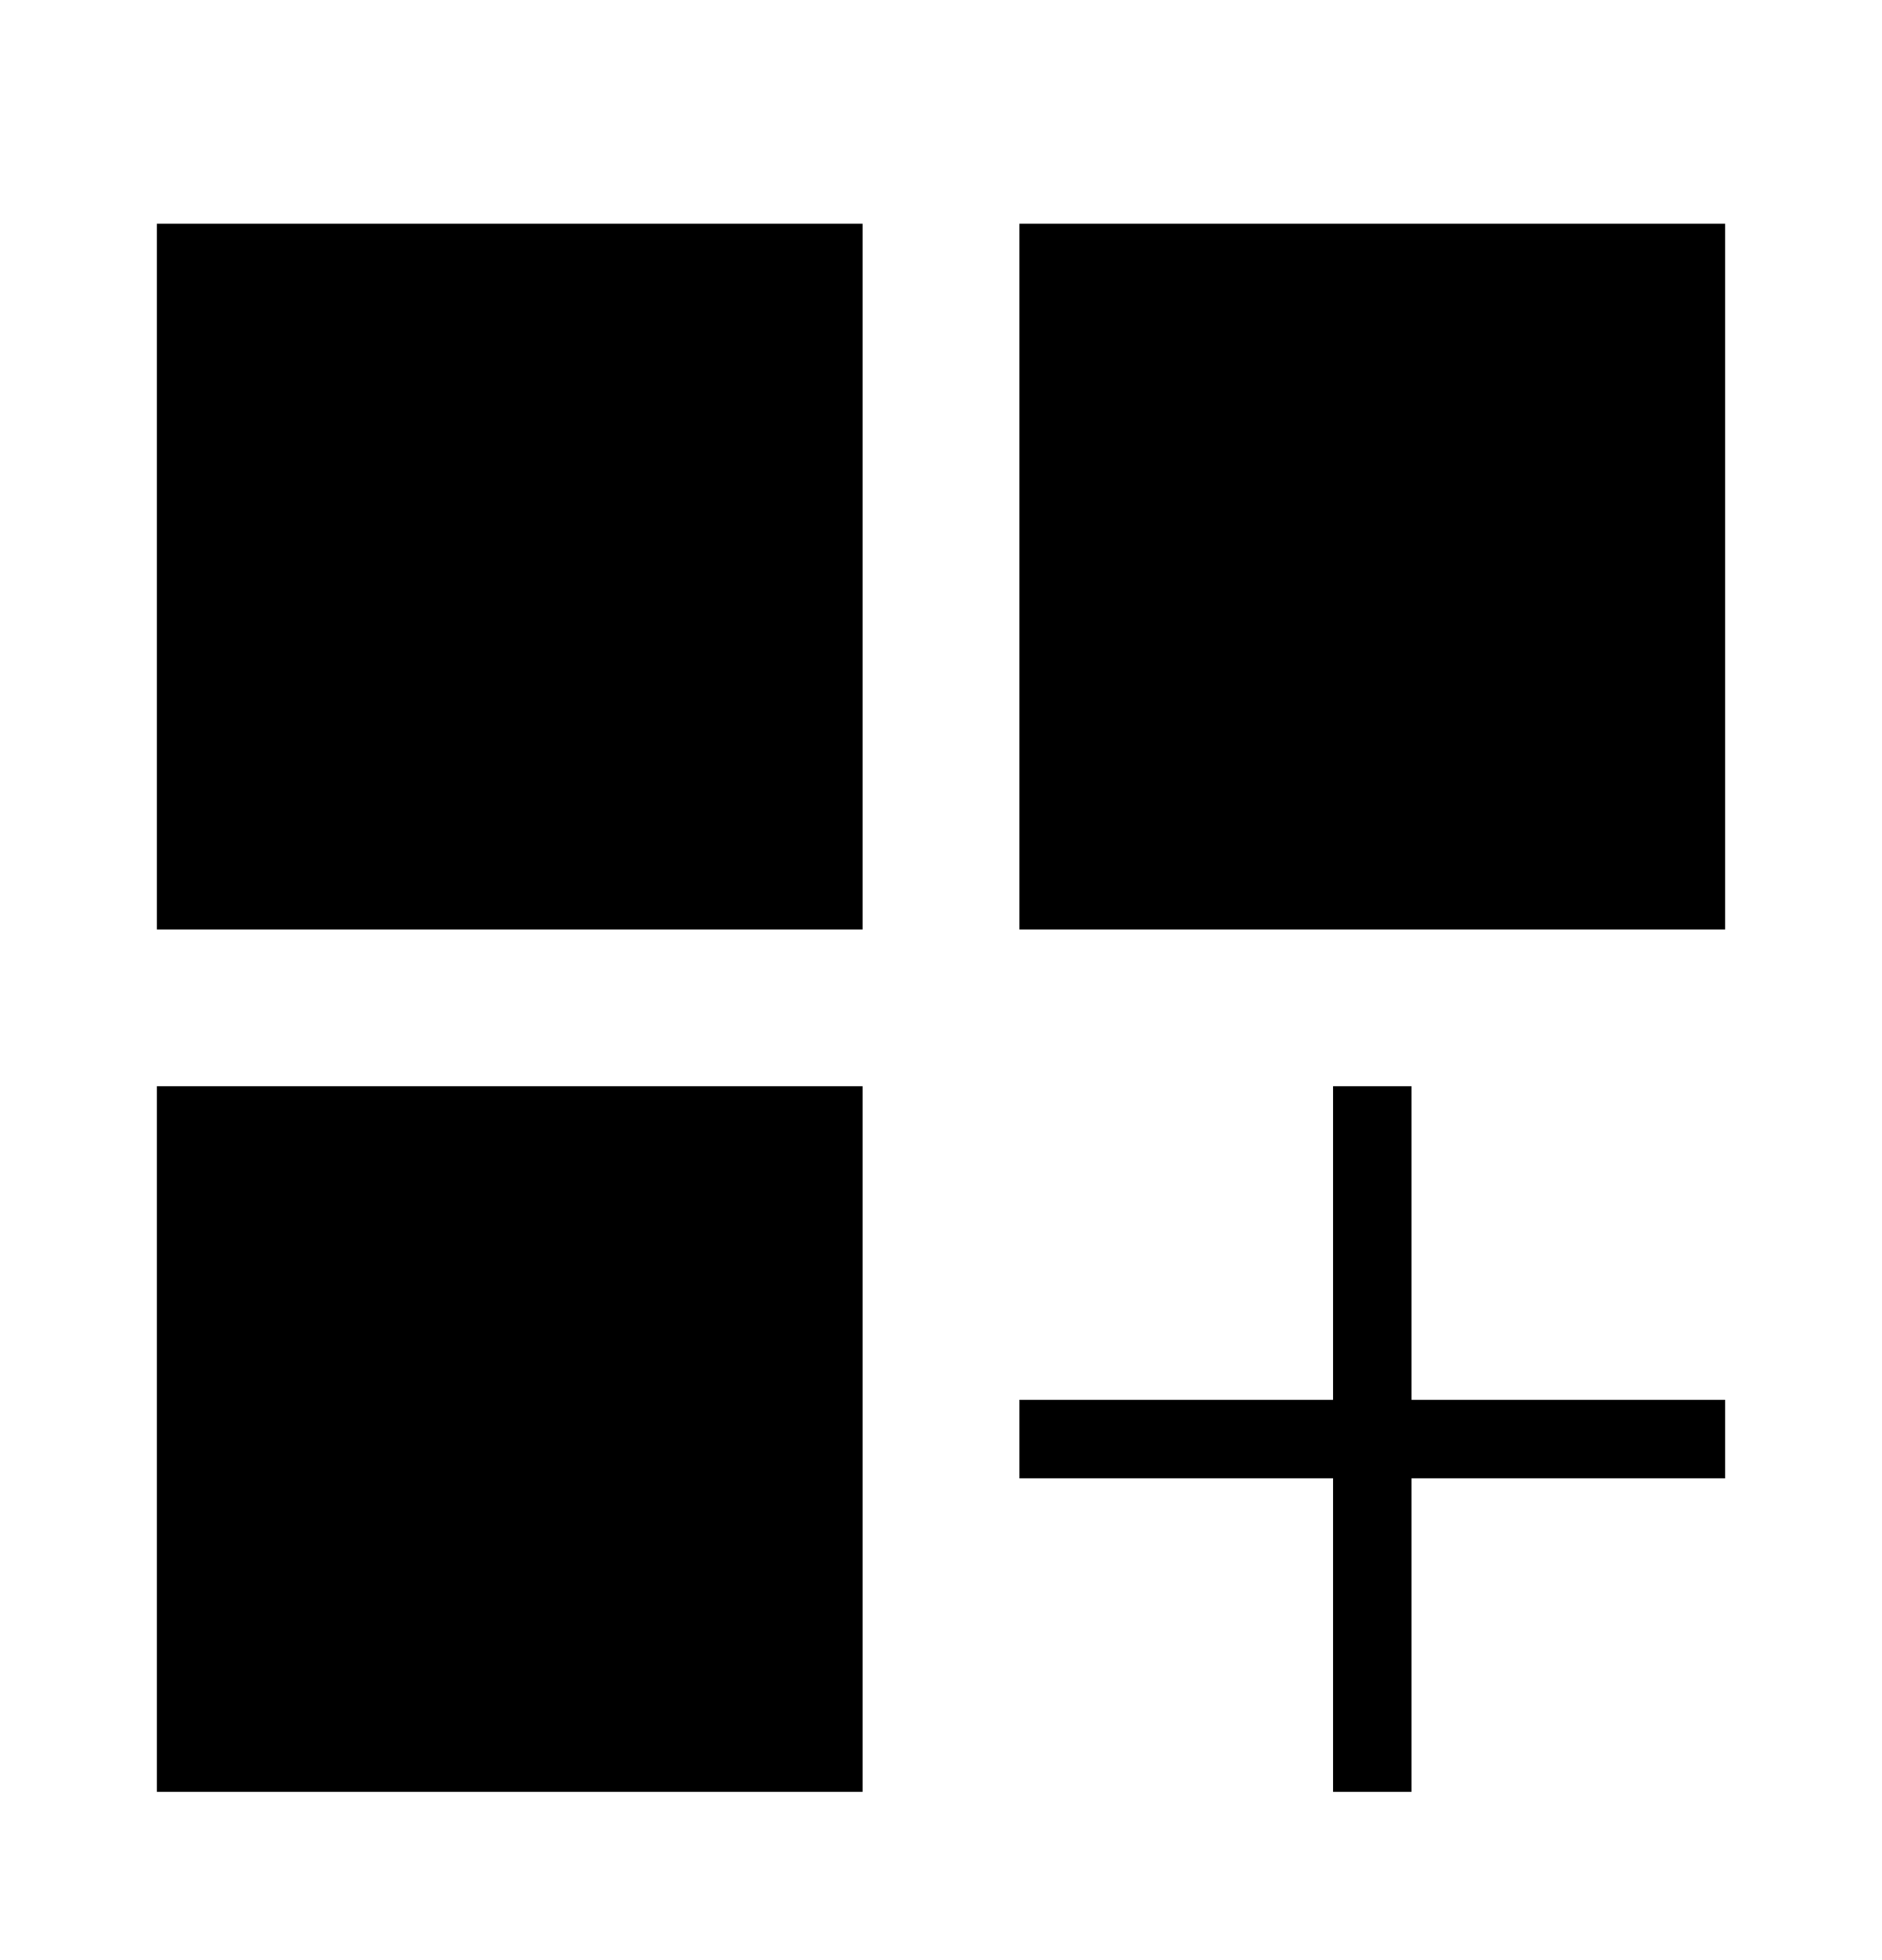 <svg xmlns="http://www.w3.org/2000/svg" width="24" height="25" fill="none" viewBox="0 0 24 25">
  <path fill="#000" fill-rule="evenodd" d="M2 2.854h9v9H2v-9Zm0 11h9v9H2v-9Zm20-11h-9v9h9v-9Zm-5 11h1v4h4v1h-4v4h-1v-4h-4v-1h4v-4Z" clip-rule="evenodd"/>
</svg>
